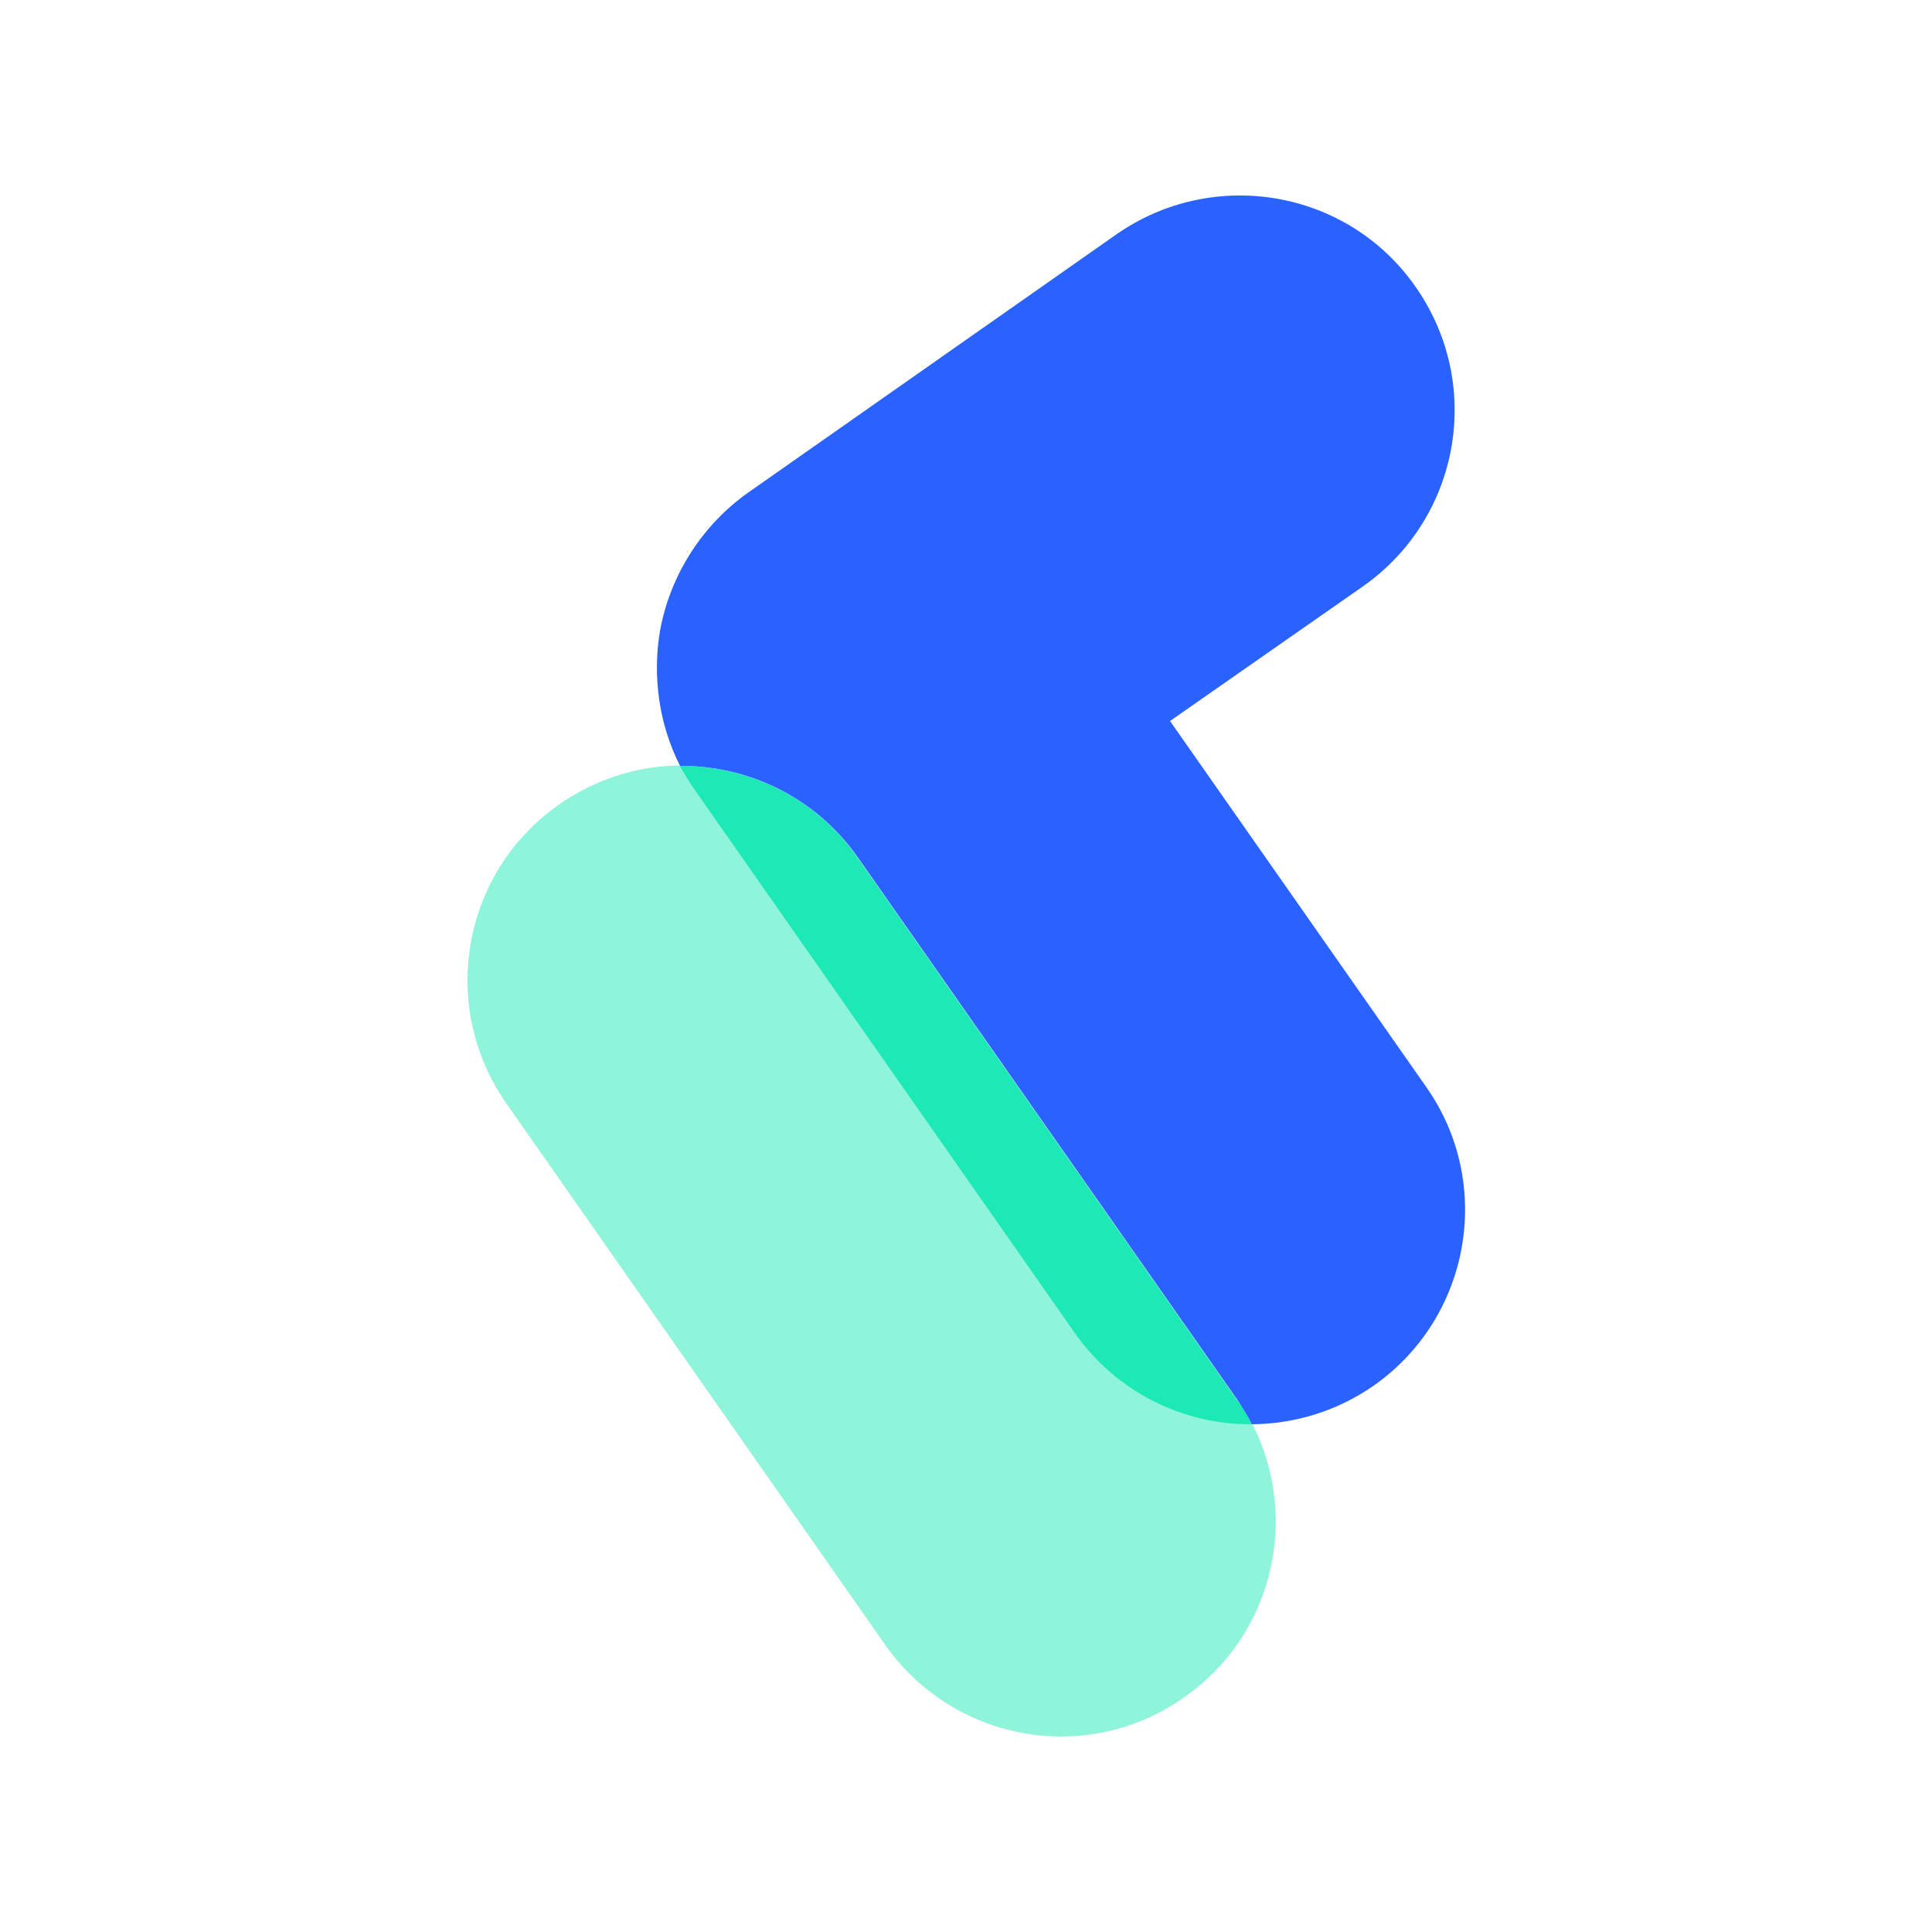 <?xml version="1.0" encoding="utf-8"?>
<!-- Generator: Adobe Illustrator 27.1.1, SVG Export Plug-In . SVG Version: 6.00 Build 0)  -->
<svg version="1.1" id="Capa_1" xmlns="http://www.w3.org/2000/svg" xmlns:xlink="http://www.w3.org/1999/xlink" x="0px" y="0px"
	 viewBox="0 0 500 500" style="enable-background:new 0 0 500 500;" xml:space="preserve">
<style type="text/css">
	.st0{opacity:0.5;}
	.st1{fill:#1DE9B6;}
	.st2{fill:#2962FF;}
</style>
<g>
	<g class="st0">
		<path class="st1" d="M306.4,439.3c-9.6,6.8-20.7,10.1-31.8,10.1c-17.4,0-34.7-8.3-45.5-23.7l-98.1-140.2
			c-17.5-25.1-11.5-59.7,13.7-77.3c9.5-6.7,20.5-10,31.3-10.1c1.2,2.2,2.6,4.4,4.1,6.5l98.1,140.2c10.9,15.4,28,23.7,45.5,23.7h0.4
			C336.5,392.8,329.5,423.3,306.4,439.3z"/>
	</g>
	<path class="st1" d="M324,368.6h-0.4c-17.5,0-34.7-8.3-45.5-23.7L180,204.7c-1.5-2.1-2.8-4.3-4.1-6.5c17.6-0.1,35.2,8.1,46,23.7
		l98.1,140.2C321.6,364.2,322.9,366.4,324,368.6z"/>
	<path class="st2" d="M355.5,358.6c-9.6,6.7-20.6,9.9-31.5,10c-1.1-2.2-2.5-4.4-3.9-6.5L222,221.9c-10.9-15.6-28.4-23.8-46-23.7
		c-5.4-10.6-7.2-23-5.2-34.9c2.6-14.4,10.9-27.4,22.8-35.8L289,60.6c25.2-17.5,59.9-11.5,77.4,13.7c17.6,25.2,11.5,59.7-13.6,77.4
		l-50,34.9l66.3,94.7C386.7,306.3,380.6,341,355.5,358.6z"/>
</g>
</svg>
